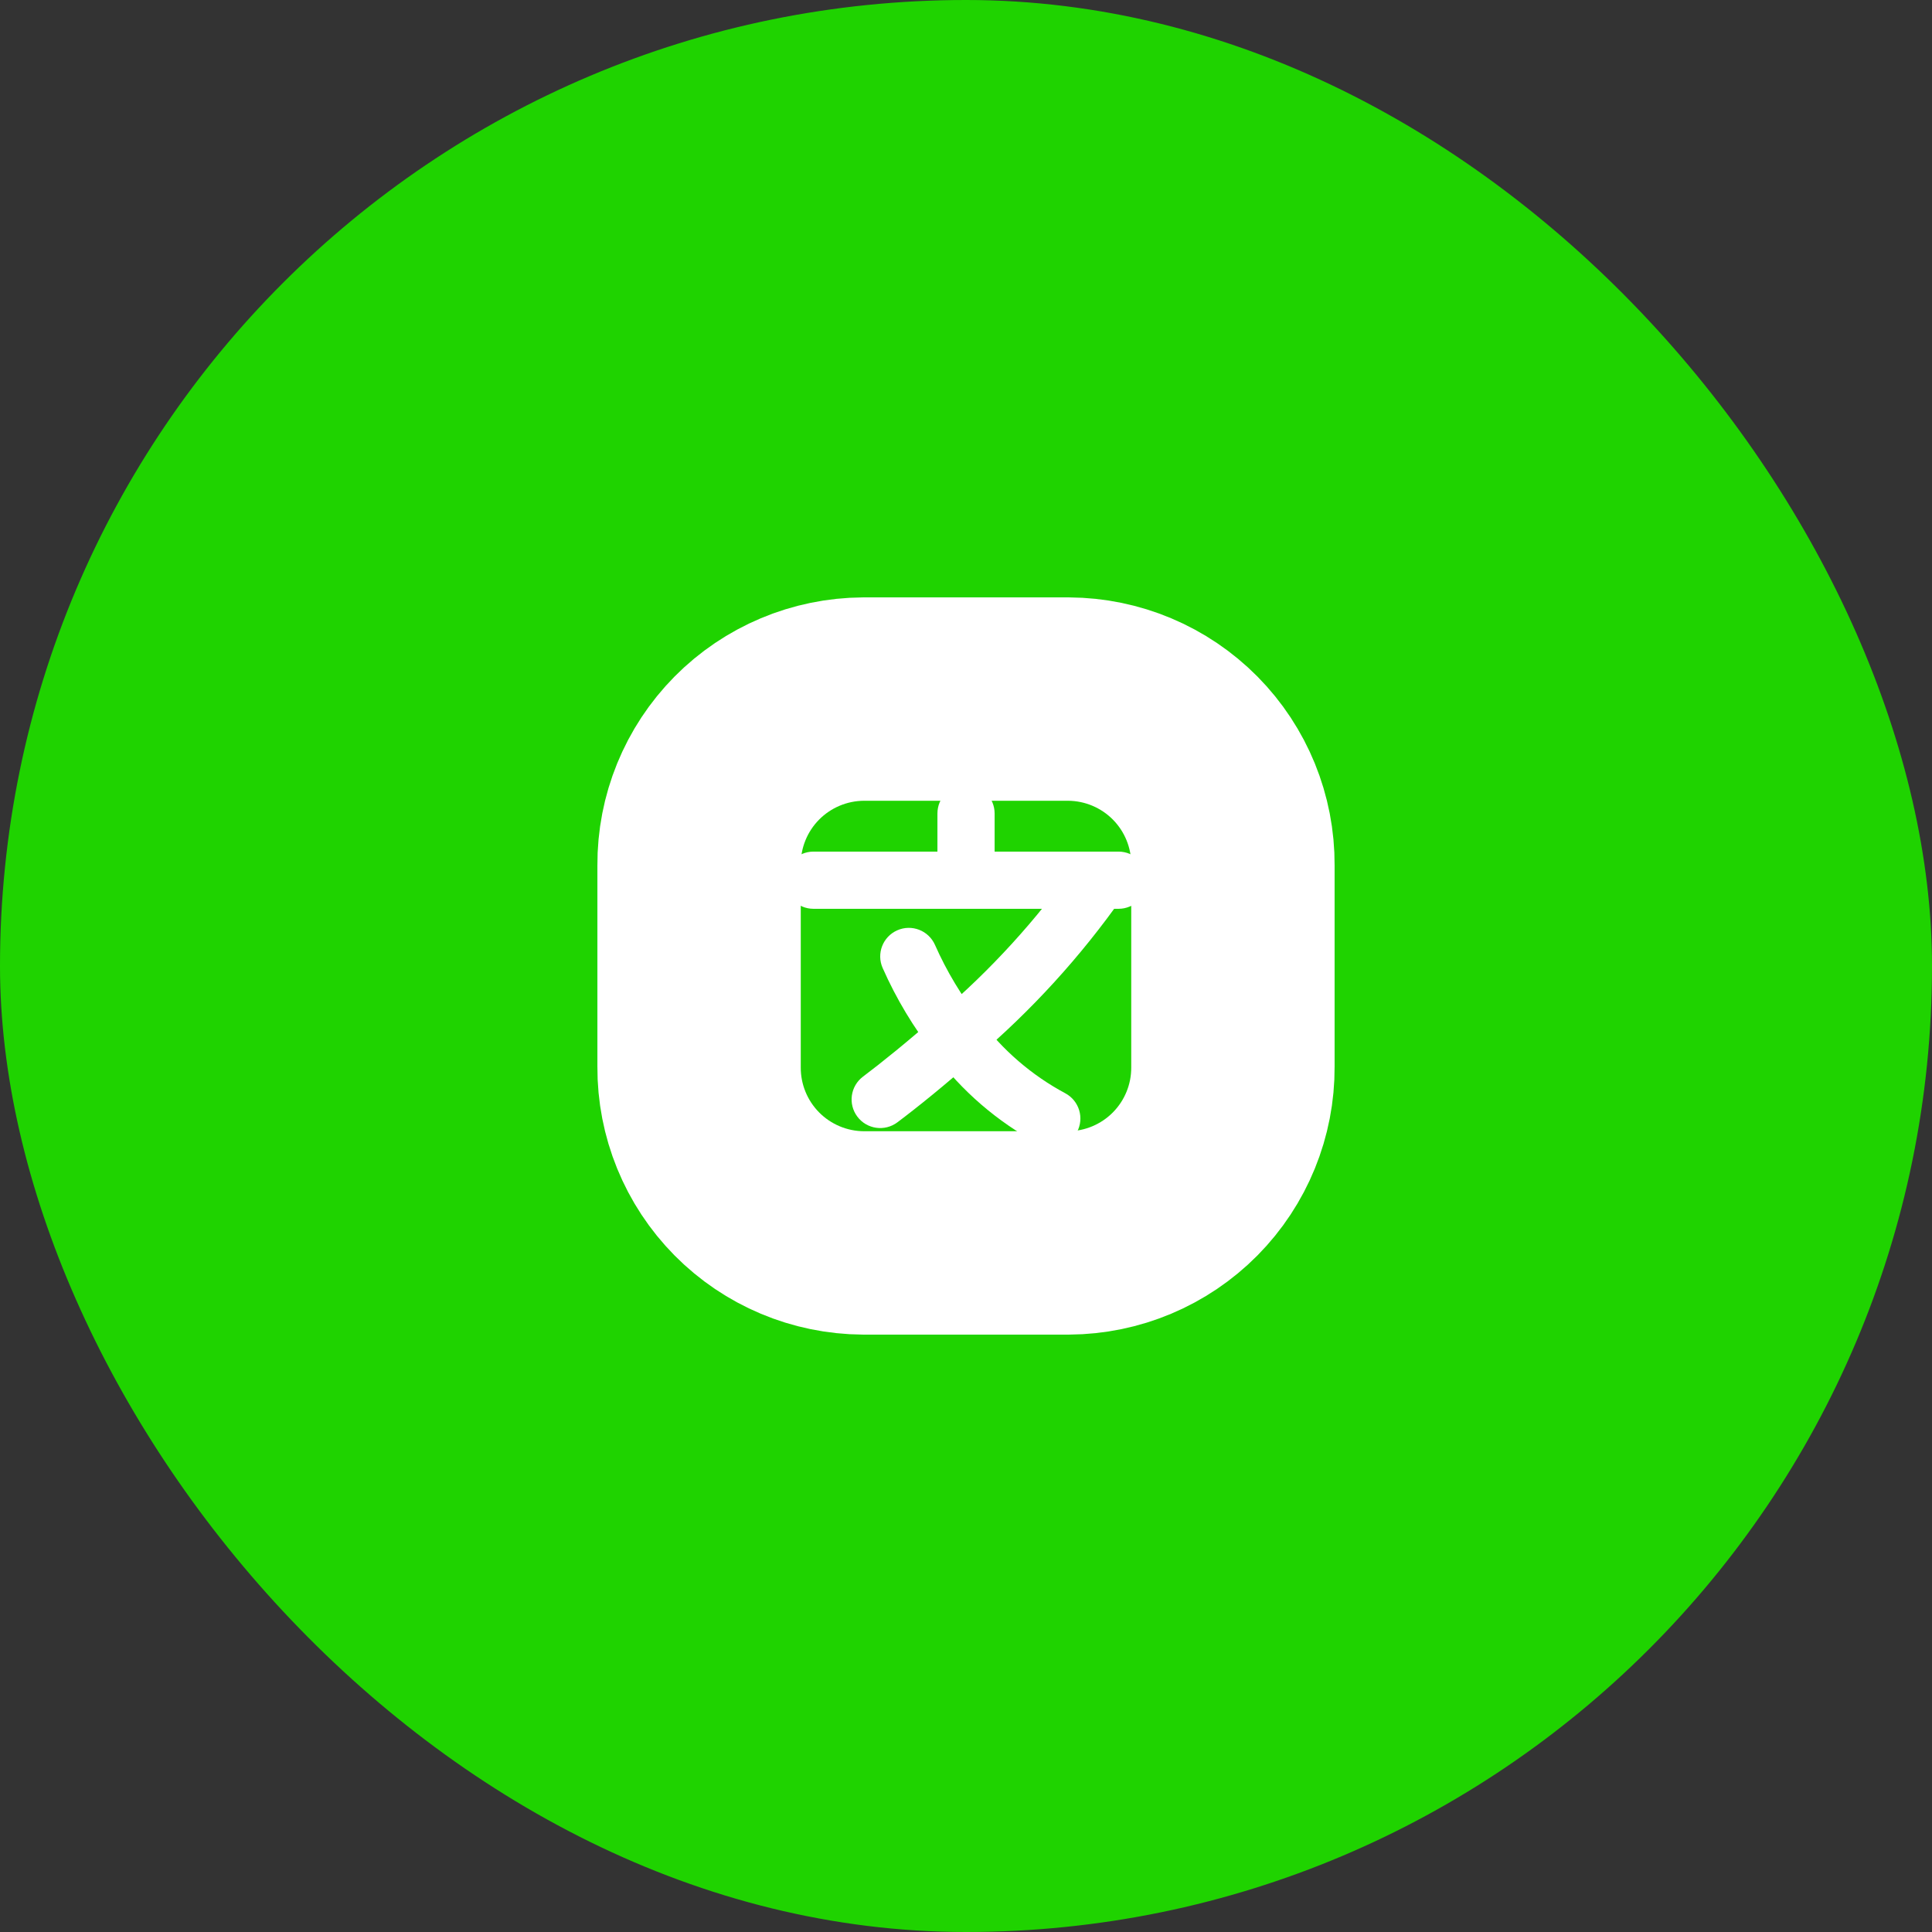 <svg width="38" height="38" viewBox="0 0 38 38" fill="none" xmlns="http://www.w3.org/2000/svg">
<rect x="0" y="0" width="38" height="38" fill="#333333" stroke="none"/>
<rect width="38" height="38" rx="19" fill="#1FD300"/>
<path fill-rule="evenodd" clip-rule="evenodd" d="M21.019 13.75H16.981C16.119 13.755 15.295 14.102 14.689 14.714C14.083 15.327 13.745 16.155 13.75 17.017V20.983C13.745 21.845 14.083 22.673 14.689 23.286C15.295 23.898 16.119 24.245 16.981 24.25H21.019C21.881 24.245 22.705 23.898 23.311 23.286C23.917 22.673 24.255 21.845 24.25 20.983V17.017C24.255 16.155 23.917 15.327 23.311 14.714C22.705 14.102 21.881 13.755 21.019 13.75Z" stroke="white" stroke-width="4" stroke-linecap="round" stroke-linejoin="round"/>
<path d="M16 16.75C15.689 16.75 15.438 17.002 15.438 17.312C15.438 17.623 15.689 17.875 16 17.875V16.75ZM19 17.875C19.311 17.875 19.563 17.623 19.563 17.312C19.563 17.002 19.311 16.75 19 16.75V17.875ZM18.438 17.312C18.438 17.623 18.689 17.875 19 17.875C19.311 17.875 19.563 17.623 19.563 17.312H18.438ZM19.563 16C19.563 15.689 19.311 15.438 19 15.438C18.689 15.438 18.438 15.689 18.438 16H19.563ZM19 16.75C18.689 16.75 18.438 17.002 18.438 17.312C18.438 17.623 18.689 17.875 19 17.875V16.75ZM21.625 17.875C21.936 17.875 22.188 17.623 22.188 17.312C22.188 17.002 21.936 16.75 21.625 16.75V17.875ZM21.625 16.75C21.314 16.75 21.063 17.002 21.063 17.312C21.063 17.623 21.314 17.875 21.625 17.875V16.75ZM22 17.875C22.311 17.875 22.563 17.623 22.563 17.312C22.563 17.002 22.311 16.75 22 16.75V17.875ZM22.085 17.636C22.264 17.382 22.203 17.031 21.948 16.852C21.694 16.674 21.343 16.735 21.165 16.989L22.085 17.636ZM18.455 19.959C18.218 20.16 18.189 20.515 18.391 20.752C18.592 20.988 18.947 21.017 19.183 20.816L18.455 19.959ZM16.975 21.175C16.726 21.362 16.676 21.714 16.863 21.963C17.049 22.211 17.402 22.261 17.65 22.075L16.975 21.175ZM19.193 20.805C19.425 20.599 19.446 20.244 19.24 20.011C19.034 19.779 18.678 19.758 18.446 19.964L19.193 20.805ZM18.377 20.732C18.569 20.976 18.922 21.019 19.167 20.827C19.411 20.635 19.454 20.282 19.262 20.037L18.377 20.732ZM18.39 18.585C18.264 18.301 17.932 18.172 17.648 18.298C17.363 18.424 17.235 18.756 17.361 19.04L18.39 18.585ZM19.271 20.052C19.085 19.802 18.733 19.751 18.484 19.936C18.234 20.122 18.183 20.474 18.368 20.723L19.271 20.052ZM20.422 22.496C20.695 22.642 21.036 22.54 21.183 22.266C21.33 21.992 21.227 21.651 20.954 21.504L20.422 22.496ZM16 17.875H19V16.75H16V17.875ZM19.563 17.312V16H18.438V17.312H19.563ZM19 17.875H21.625V16.75H19V17.875ZM21.625 17.875H22V16.75H21.625V17.875ZM21.165 16.989C20.391 18.09 19.481 19.088 18.455 19.959L19.183 20.816C20.282 19.884 21.257 18.815 22.085 17.636L21.165 16.989ZM17.65 22.075C18.034 21.787 18.59 21.34 19.193 20.805L18.446 19.964C17.865 20.479 17.333 20.906 16.975 21.175L17.65 22.075ZM19.262 20.037C18.912 19.591 18.619 19.103 18.39 18.585L17.361 19.04C17.628 19.644 17.969 20.212 18.377 20.732L19.262 20.037ZM18.368 20.723C18.914 21.457 19.615 22.063 20.422 22.496L20.954 21.504C20.293 21.15 19.718 20.654 19.271 20.052L18.368 20.723Z" fill="white"/>
</svg>
